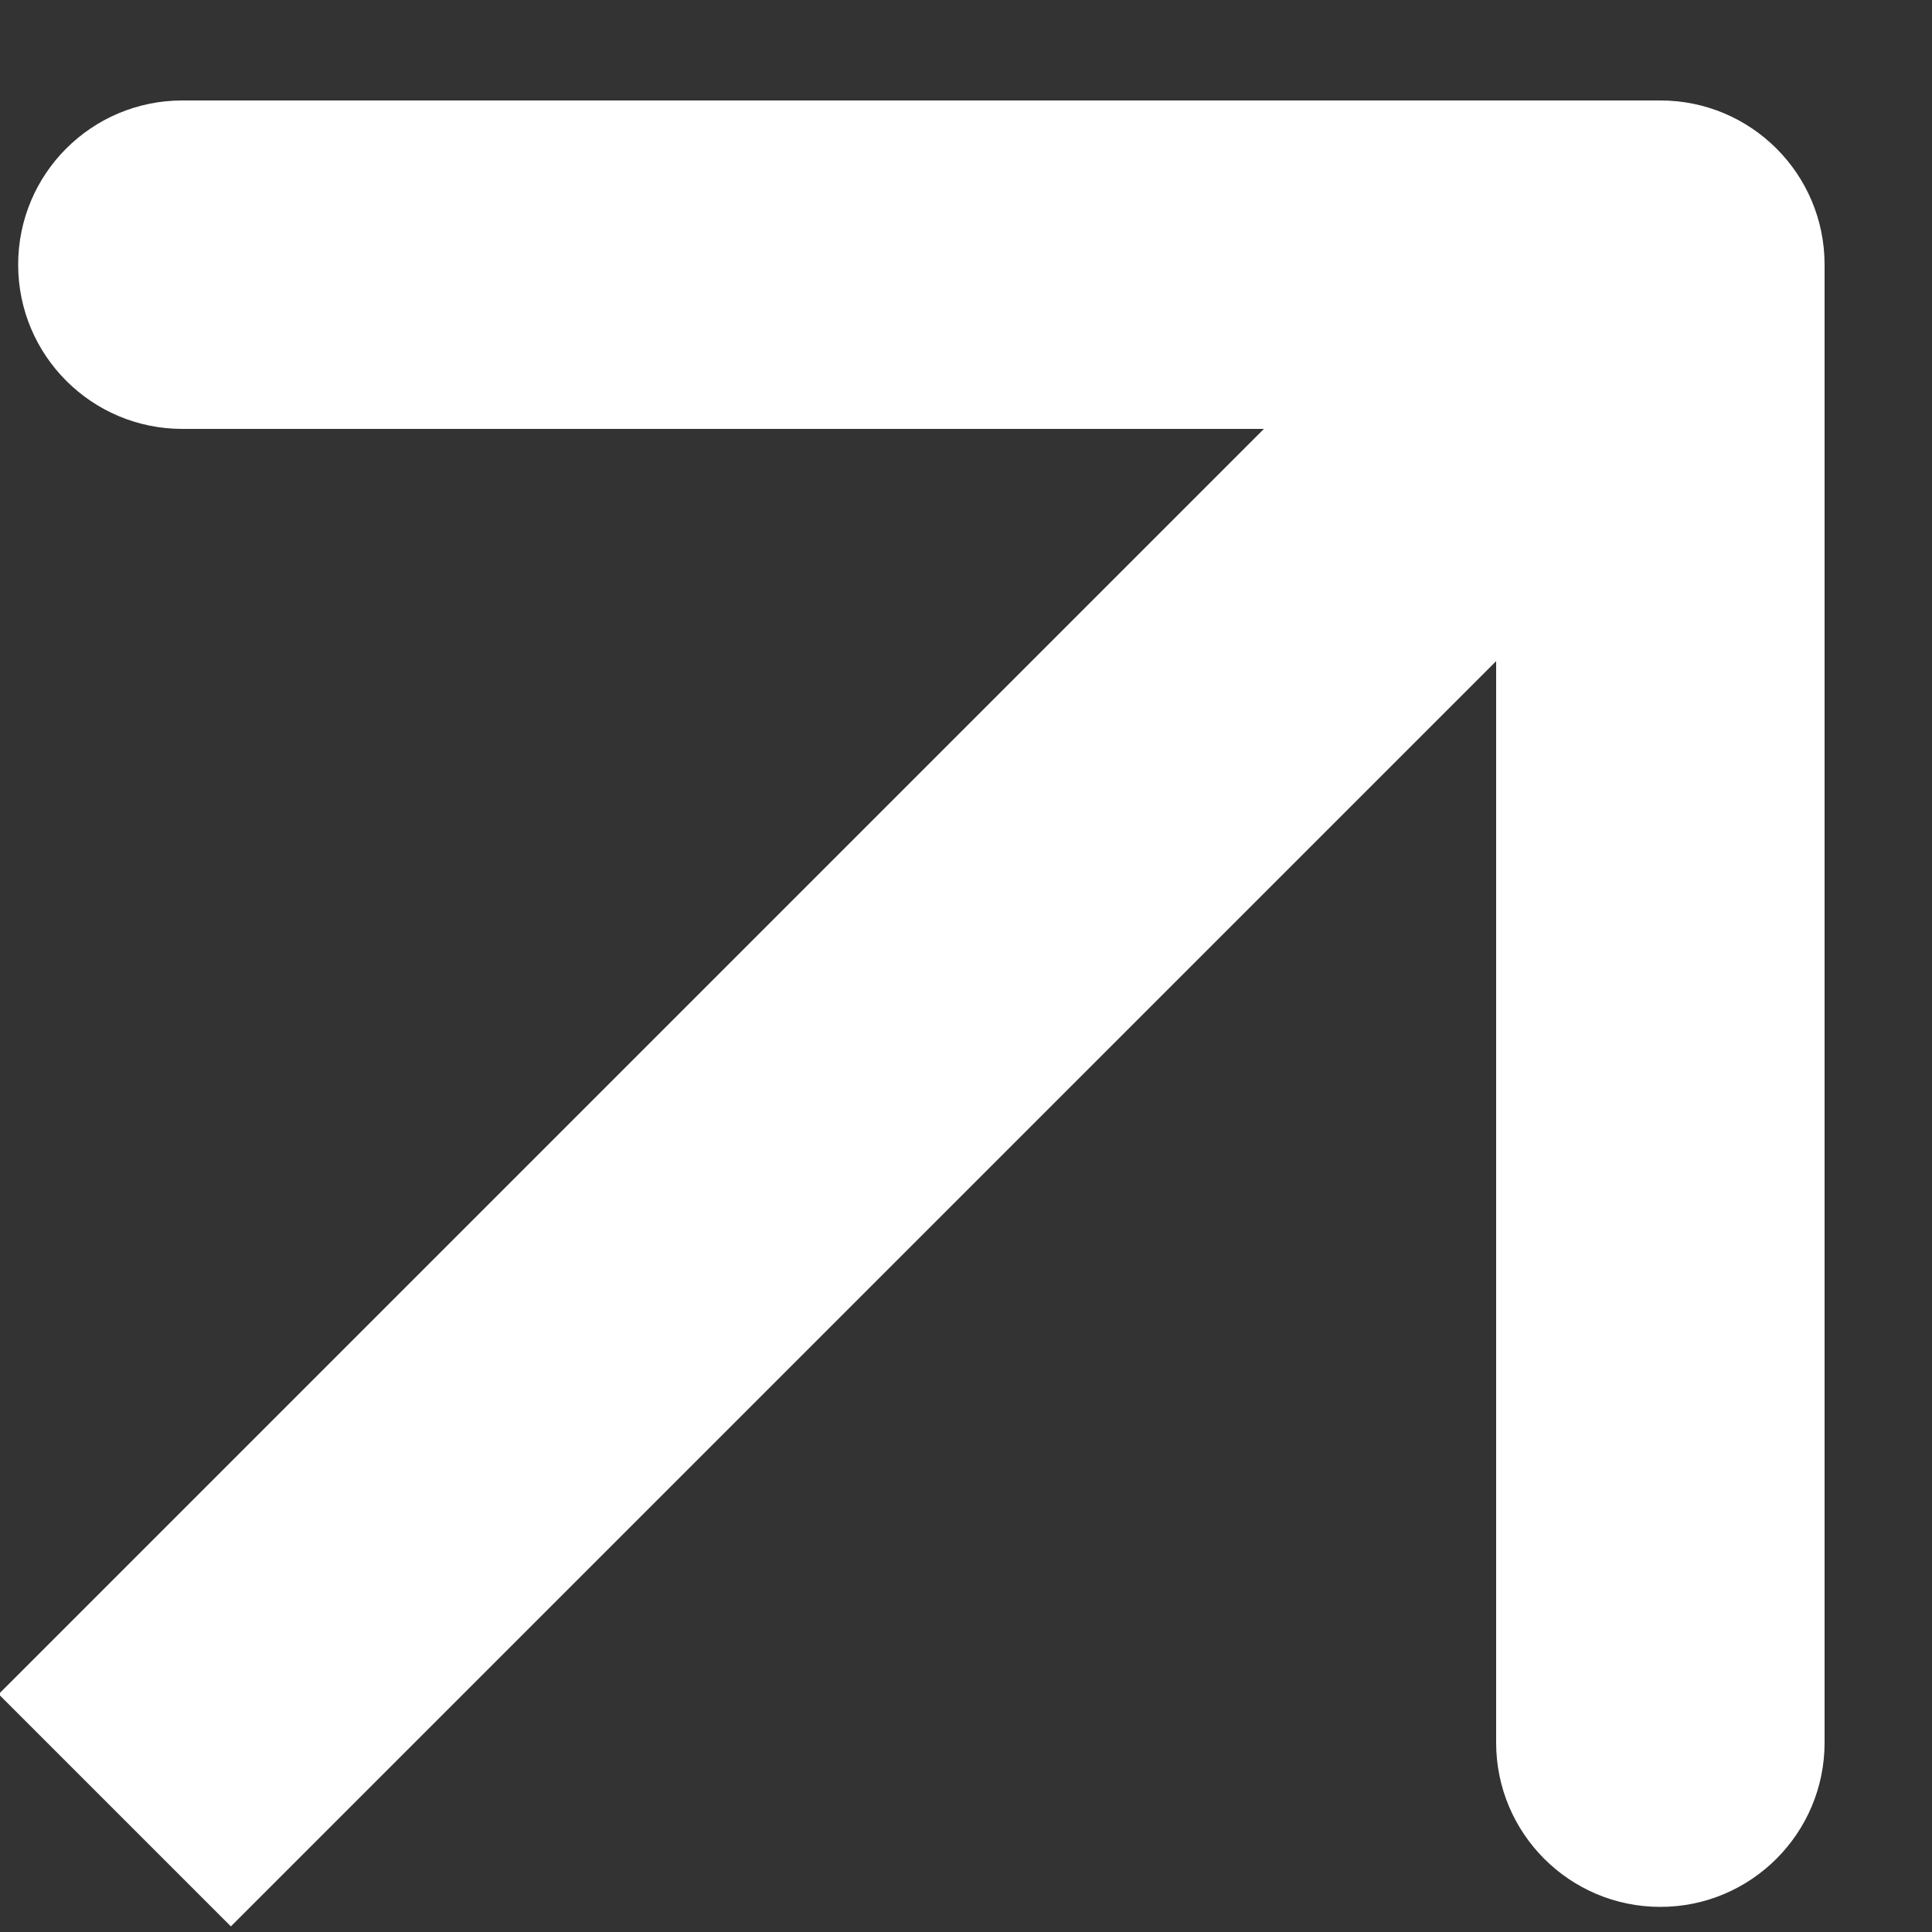 <svg width="10" height="10" viewBox="0 0 10 10" fill="none" xmlns="http://www.w3.org/2000/svg">
<rect x="0" y="0" width="10" height="10" fill="#333333" stroke="none"/>
<path d="M9.444 1.37C9.444 0.9 9.063 0.52 8.594 0.52L0.944 0.52C0.474 0.52 0.094 0.9 0.094 1.37C0.094 1.839 0.474 2.22 0.944 2.22L7.744 2.22L7.744 9.02C7.744 9.489 8.124 9.87 8.594 9.87C9.063 9.87 9.444 9.489 9.444 9.02L9.444 1.37ZM1.195 9.971L9.195 1.971L7.993 0.769L-0.007 8.769L1.195 9.971Z" fill="white"/>
</svg>
